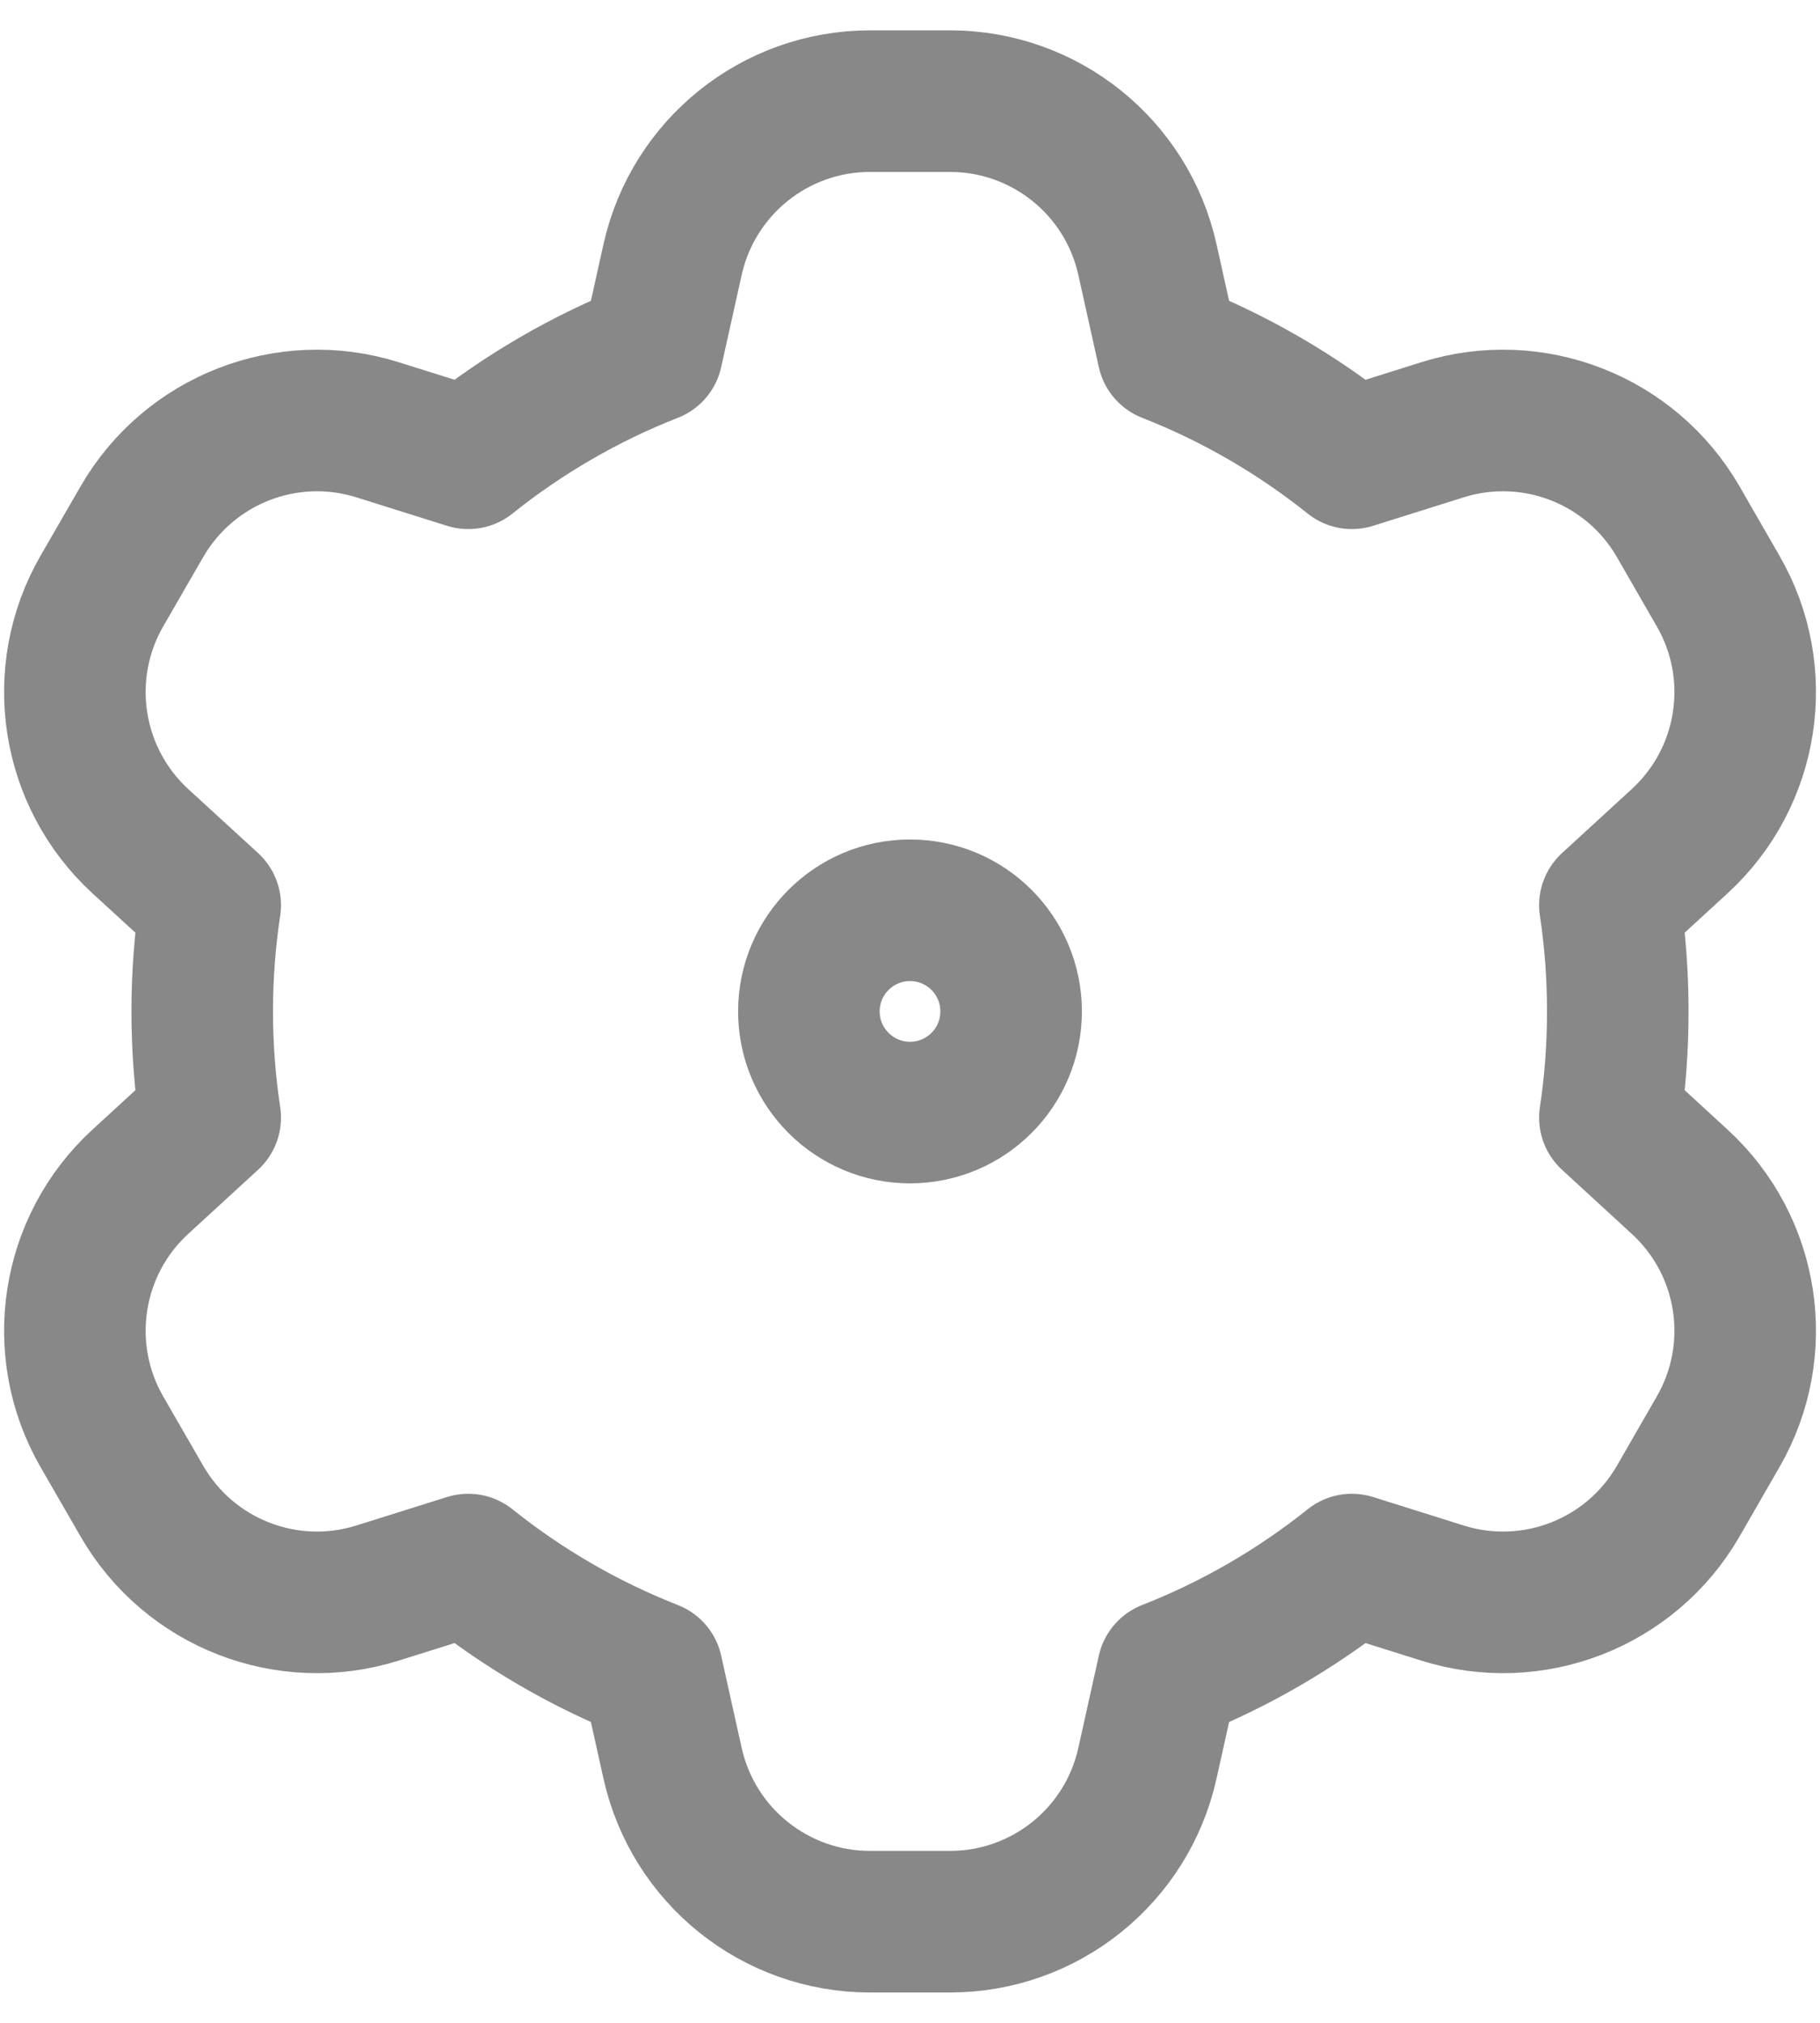 <svg width="18" height="20" viewBox="0 0 18 20" fill="none" xmlns="http://www.w3.org/2000/svg">
<path d="M6.652 2.566C6.856 1.651 7.667 1 8.605 1H9.396C10.333 1 11.145 1.651 11.348 2.566L11.551 3.479C12.212 3.738 12.825 4.095 13.37 4.531L14.264 4.25C15.158 3.968 16.128 4.346 16.597 5.157L16.992 5.843C17.461 6.654 17.303 7.683 16.612 8.317L15.922 8.95C15.974 9.292 16 9.643 16 10C16 10.357 15.974 10.708 15.922 11.05L16.612 11.684C17.303 12.317 17.461 13.345 16.992 14.157L16.597 14.843C16.128 15.655 15.158 16.032 14.264 15.75L13.37 15.469C12.825 15.905 12.212 16.262 11.551 16.521L11.348 17.434C11.145 18.349 10.333 19 9.396 19H8.605C7.667 19 6.856 18.349 6.652 17.434L6.449 16.521C5.788 16.262 5.176 15.905 4.631 15.469L3.736 15.75C2.842 16.032 1.873 15.655 1.404 14.843L1.008 14.157C0.54 13.345 0.698 12.317 1.388 11.684L2.079 11.05C2.027 10.708 2 10.357 2 10C2 9.643 2.027 9.292 2.079 8.95L1.388 8.317C0.698 7.683 0.54 6.654 1.008 5.843L1.404 5.157C1.873 4.346 2.842 3.968 3.736 4.25L4.631 4.531C5.176 4.095 5.788 3.738 6.449 3.479L6.652 2.566Z" stroke="#888888" stroke-width="1.4" stroke-linecap="round" stroke-linejoin="round"/>
<path d="M10 10C10 10.552 9.553 11 9 11C8.448 11 8 10.552 8 10C8 9.448 8.448 9 9 9C9.553 9 10 9.448 10 10Z" stroke="#888888" stroke-width="1.4" stroke-linecap="round" stroke-linejoin="round"/>
</svg>
